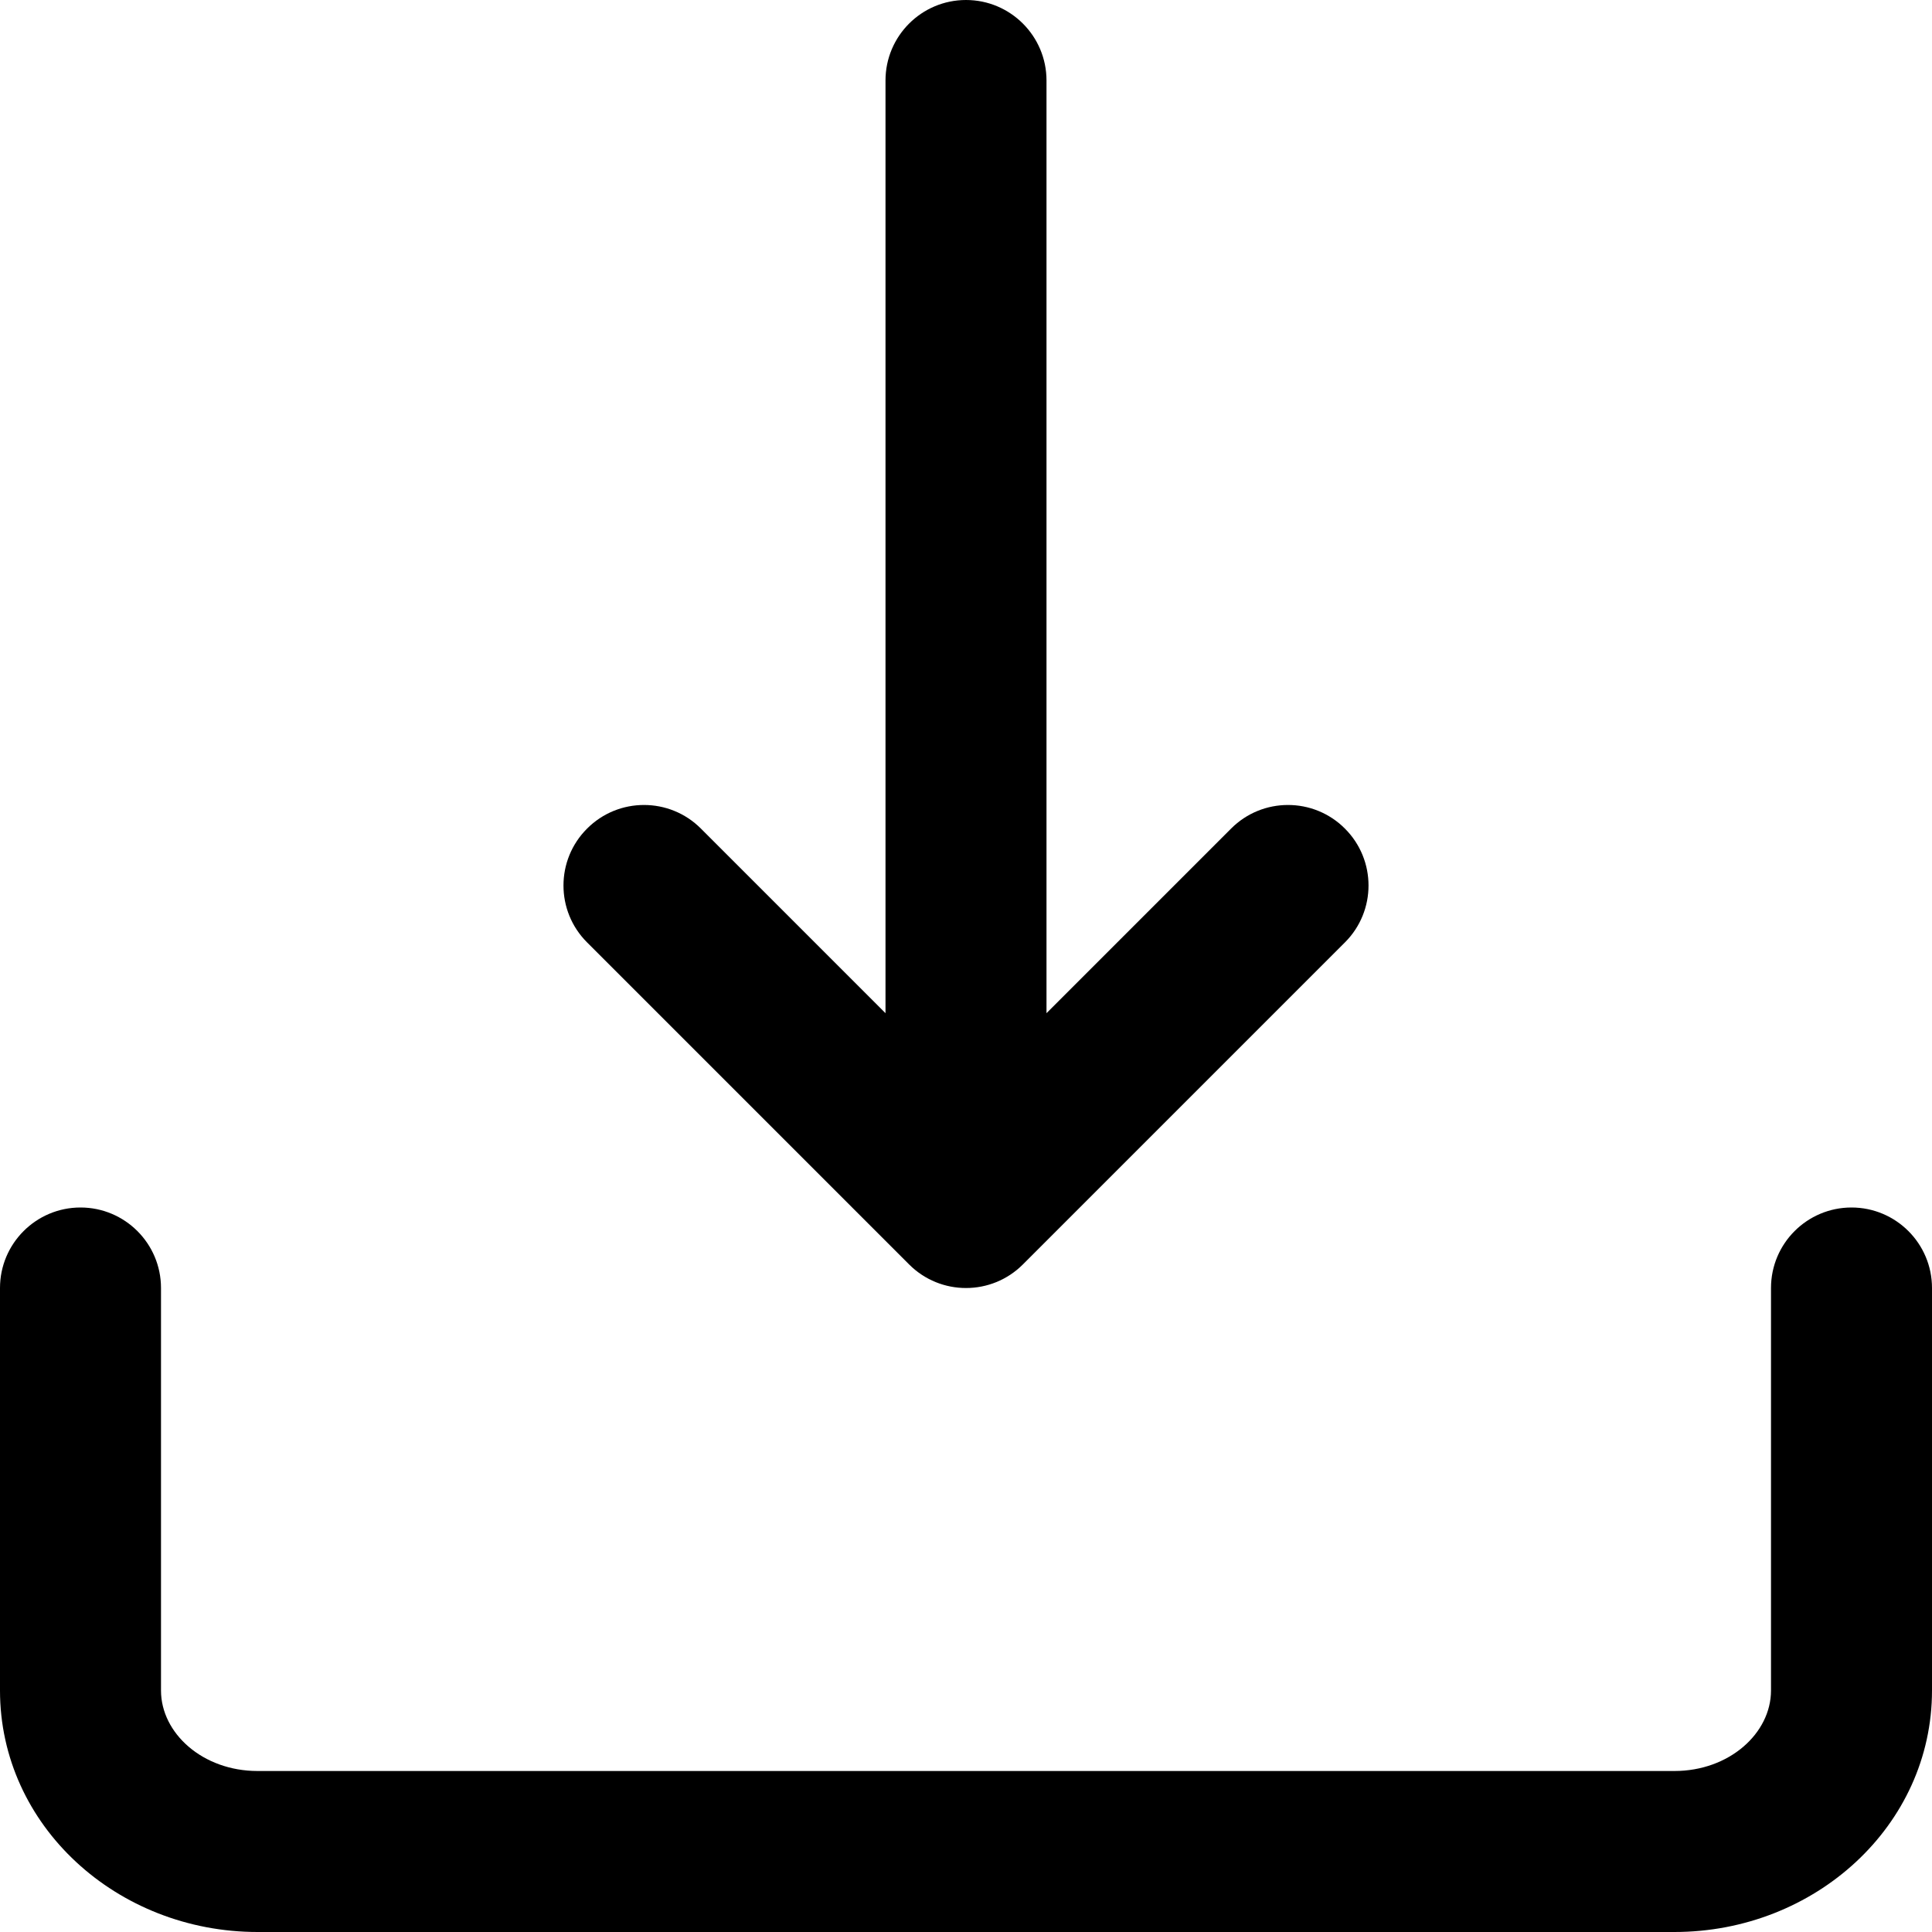 <?xml version="1.0" encoding="UTF-8"?>
<svg width="24px" height="24px" viewBox="0 0 24 24" version="1.1" xmlns="http://www.w3.org/2000/svg" xmlns:xlink="http://www.w3.org/1999/xlink">
    <!-- Generator: Sketch 48.1 (47250) - http://www.bohemiancoding.com/sketch -->
    <title>Download24</title>
    <desc>Created with Sketch.</desc>
    <defs></defs>
    <g id="Page-1" stroke="none" stroke-width="1" fill="none" fill-rule="evenodd">
        <g id="Download24" fill="#000000" fill-rule="nonzero">
            <path d="M12.586,13 L1,13 C0.448,13 -1.77635684e-15,12.552 -1.77635684e-15,12 C-1.77635684e-15,11.448 0.448,11 1,11 L12.586,11 L10.293,8.707 C9.902,8.317 9.902,7.683 10.293,7.293 C10.683,6.902 11.317,6.902 11.707,7.293 L15.707,11.293 C16.098,11.683 16.098,12.317 15.707,12.707 L11.707,16.707 C11.317,17.098 10.683,17.098 10.293,16.707 C9.902,16.317 9.902,15.683 10.293,15.293 L12.586,13 Z M16,24 C15.448,24 15,23.552 15,23 C15,22.448 15.448,22 16,22 L21,22 C21.53,22 22,21.483 22,20.8 L22,3.2 C22,2.517 21.53,2 21,2 L16,2 C15.448,2 15,1.552 15,1 C15,0.448 15.448,-1.77635684e-15 16,-1.77635684e-15 L21,-1.77635684e-15 C22.679,-1.77635684e-15 24,1.453 24,3.2 L24,20.8 C24,22.547 22.679,24 21,24 L16,24 Z" transform="translate(12, 12) rotate(-270) translate(-12, -12) "></path>
        </g>
    </g>
</svg>